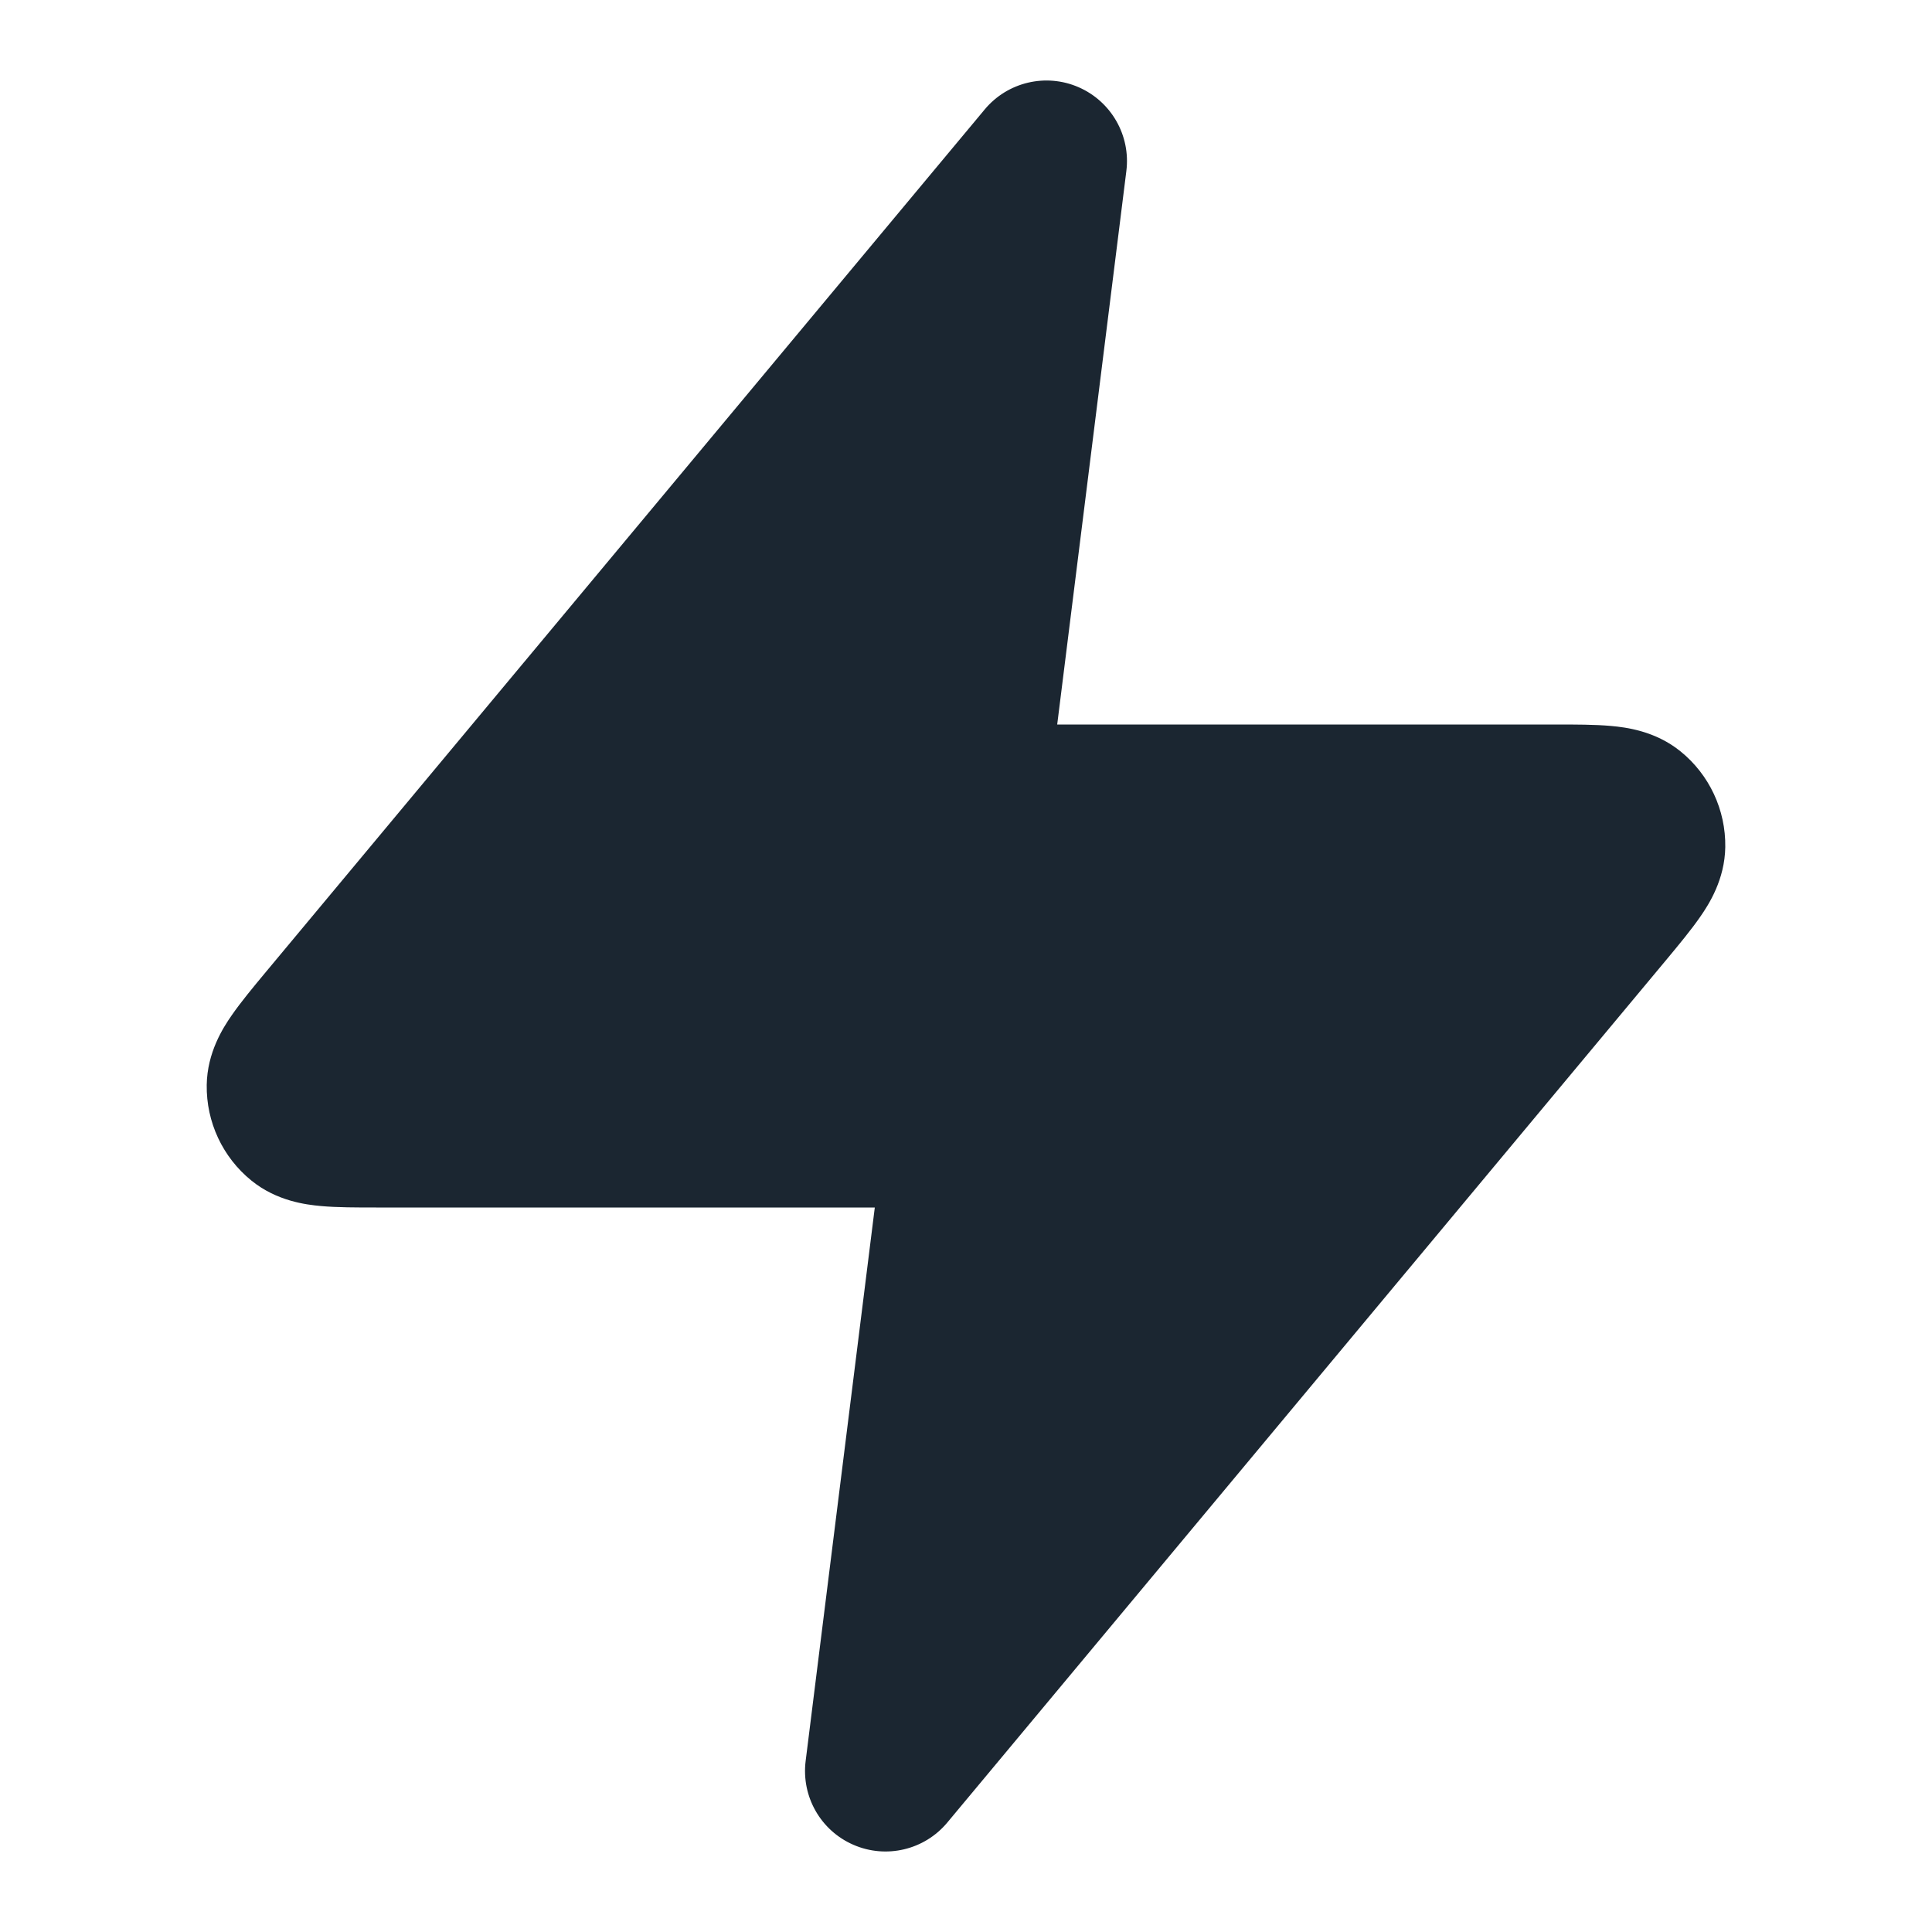 <svg width="24" height="24" viewBox="0 0 24 24" fill="none" xmlns="http://www.w3.org/2000/svg">
<path d="M13.992 2.124C14.047 1.684 13.805 1.26 13.398 1.083C12.991 0.906 12.516 1.019 12.232 1.36L3.302 12.075C3.148 12.26 2.992 12.448 2.878 12.613C2.77 12.768 2.574 13.075 2.568 13.477C2.561 13.938 2.766 14.377 3.125 14.667C3.438 14.92 3.799 14.965 3.988 14.982C4.187 15 4.431 15 4.672 15L10.867 15L10.008 21.876C9.953 22.317 10.195 22.741 10.602 22.917C11.009 23.094 11.484 22.981 11.768 22.64L20.698 11.925C20.852 11.74 21.008 11.552 21.122 11.387C21.23 11.232 21.426 10.925 21.432 10.523C21.439 10.062 21.234 9.623 20.875 9.333C20.562 9.08 20.201 9.035 20.012 9.018C19.813 9 19.569 9 19.328 9L13.133 9L13.992 2.124Z" fill="#1B2631"/>
</svg>
